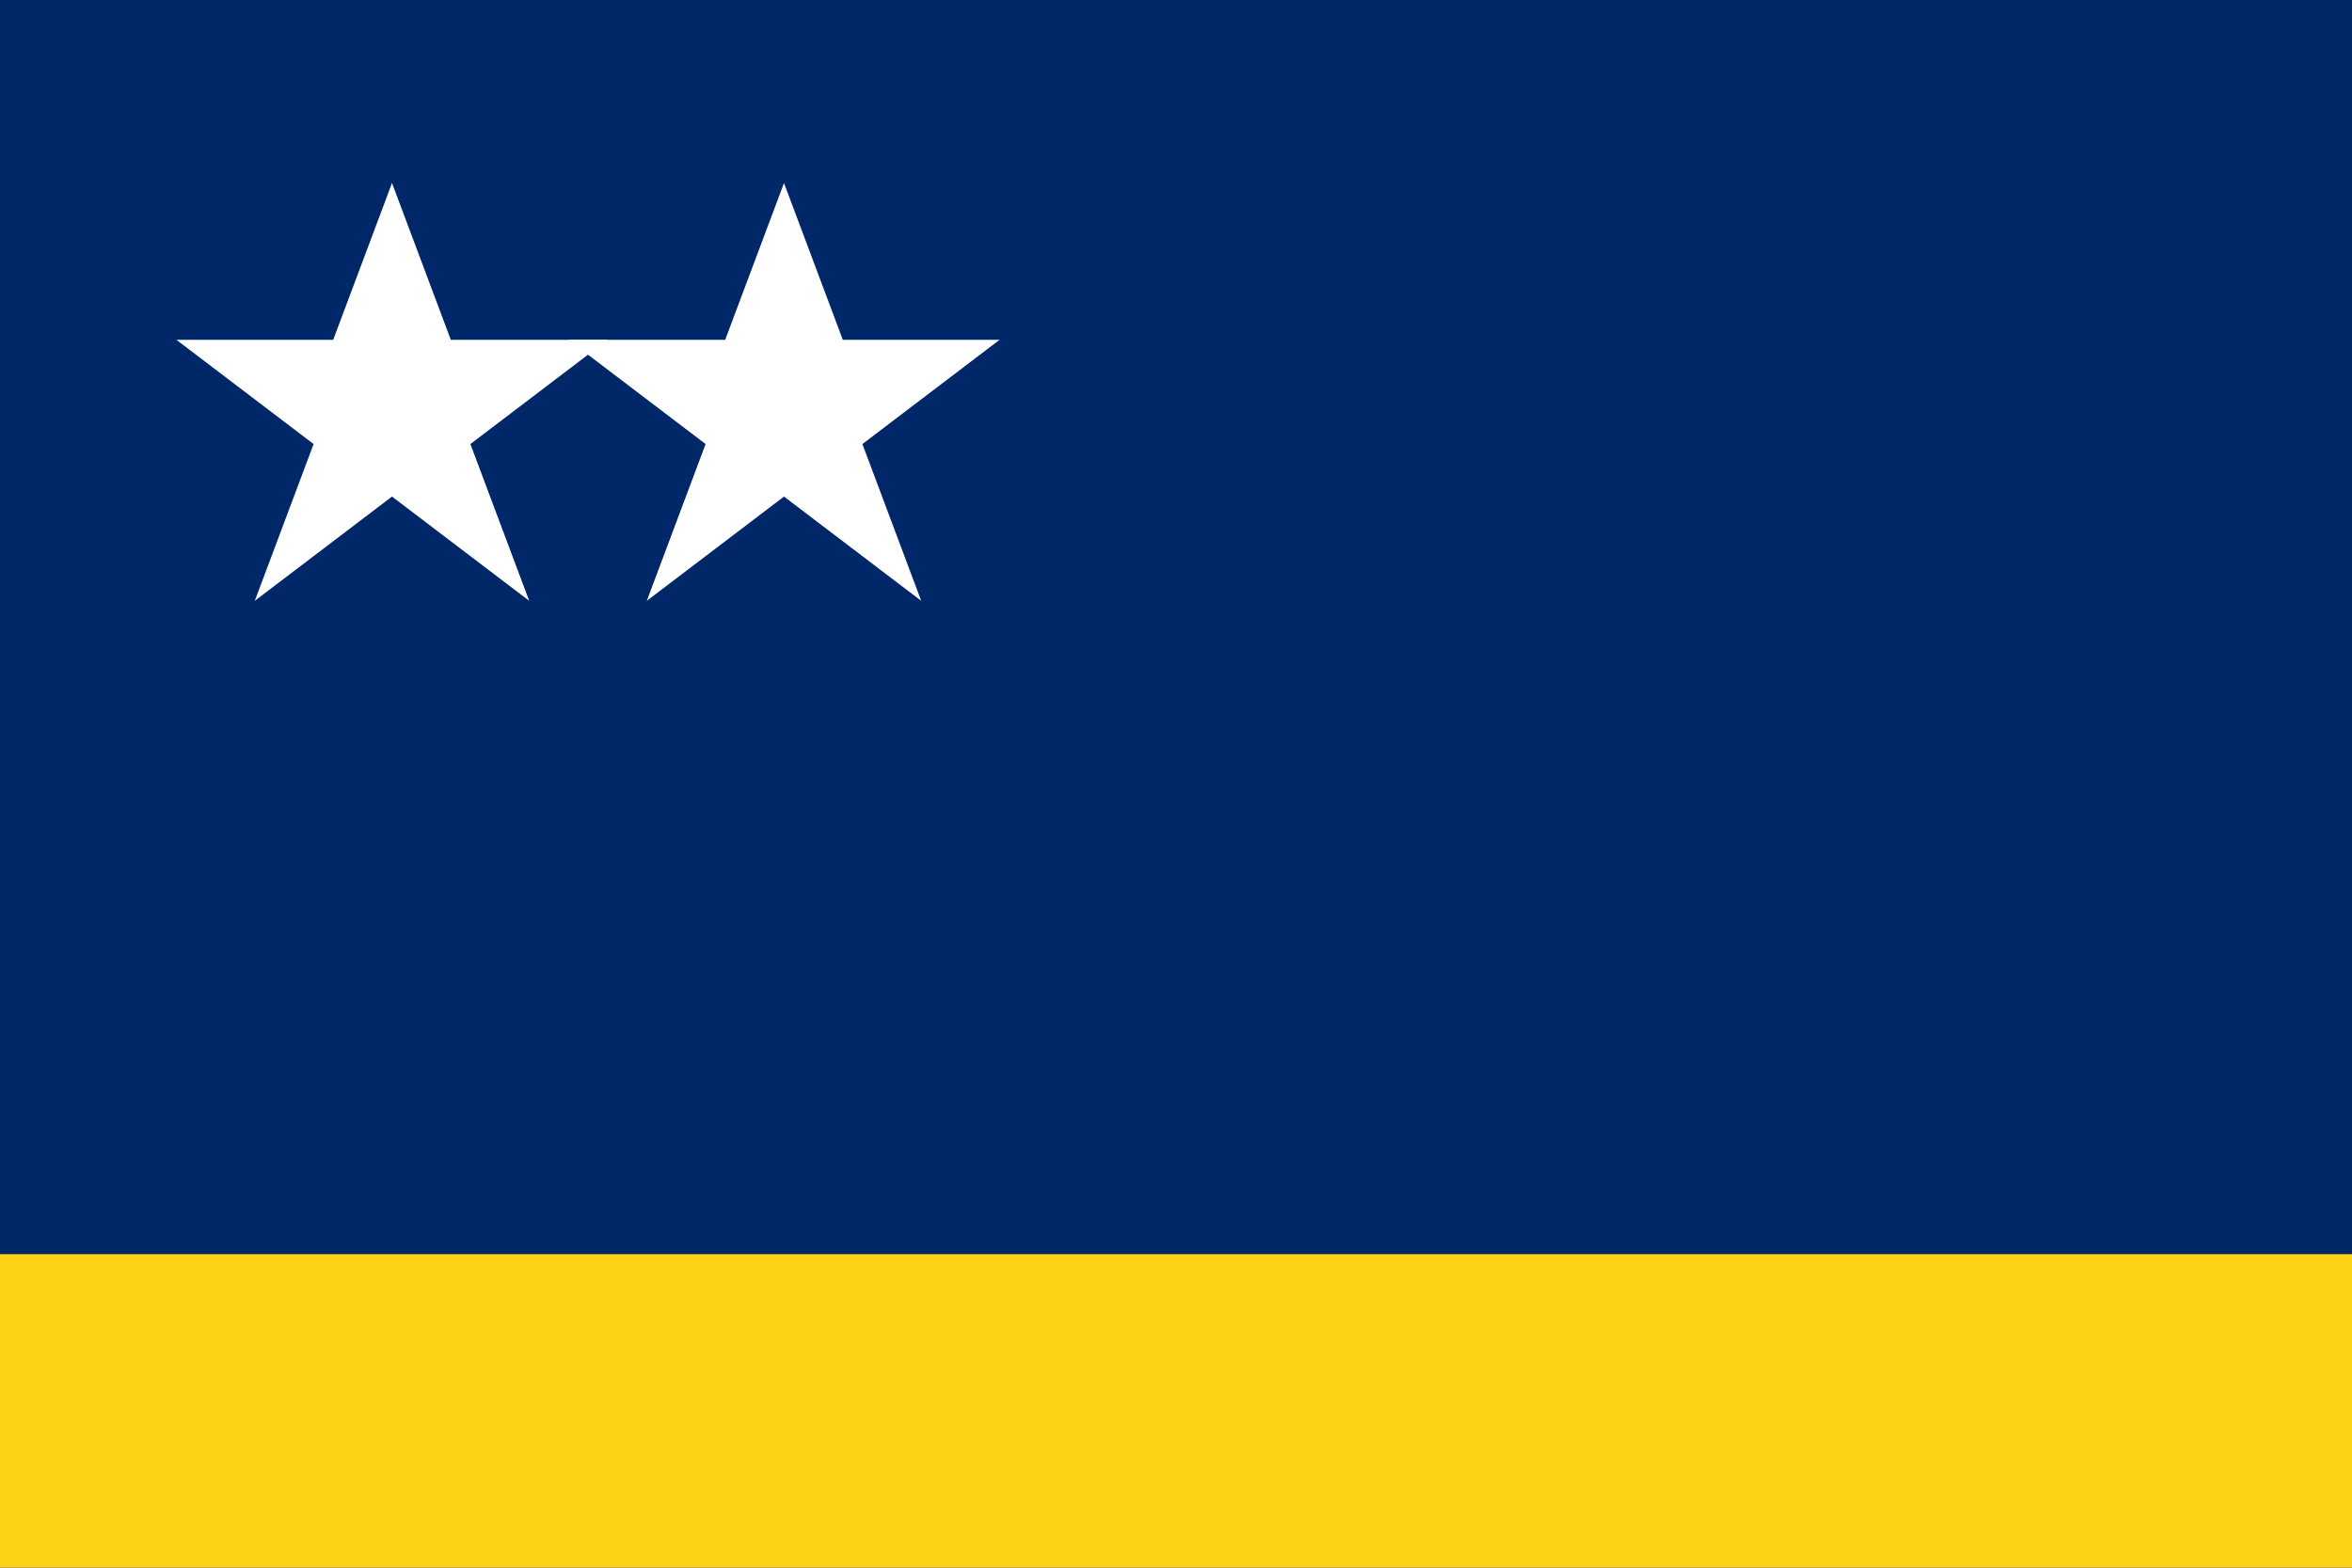 <svg xmlns="http://www.w3.org/2000/svg" width="30000" height="20000" viewBox="0 0 6000 4000">
	<path fill="#002868" d="M0 0h6000v4000H0z"/>
	<path fill="#FCD116" d="M0 3200h6000v800H0z"/>
	<path fill="#FFF" d="M1000 467l150 400h400L1200 1133l150 400-350-266-350 266 150-400-350-266h400z"/>
	<path fill="#FFF" d="M2000 467l150 400h400L2200 1133l150 400-350-266-350 266 150-400-350-266h400z"/>
</svg>
